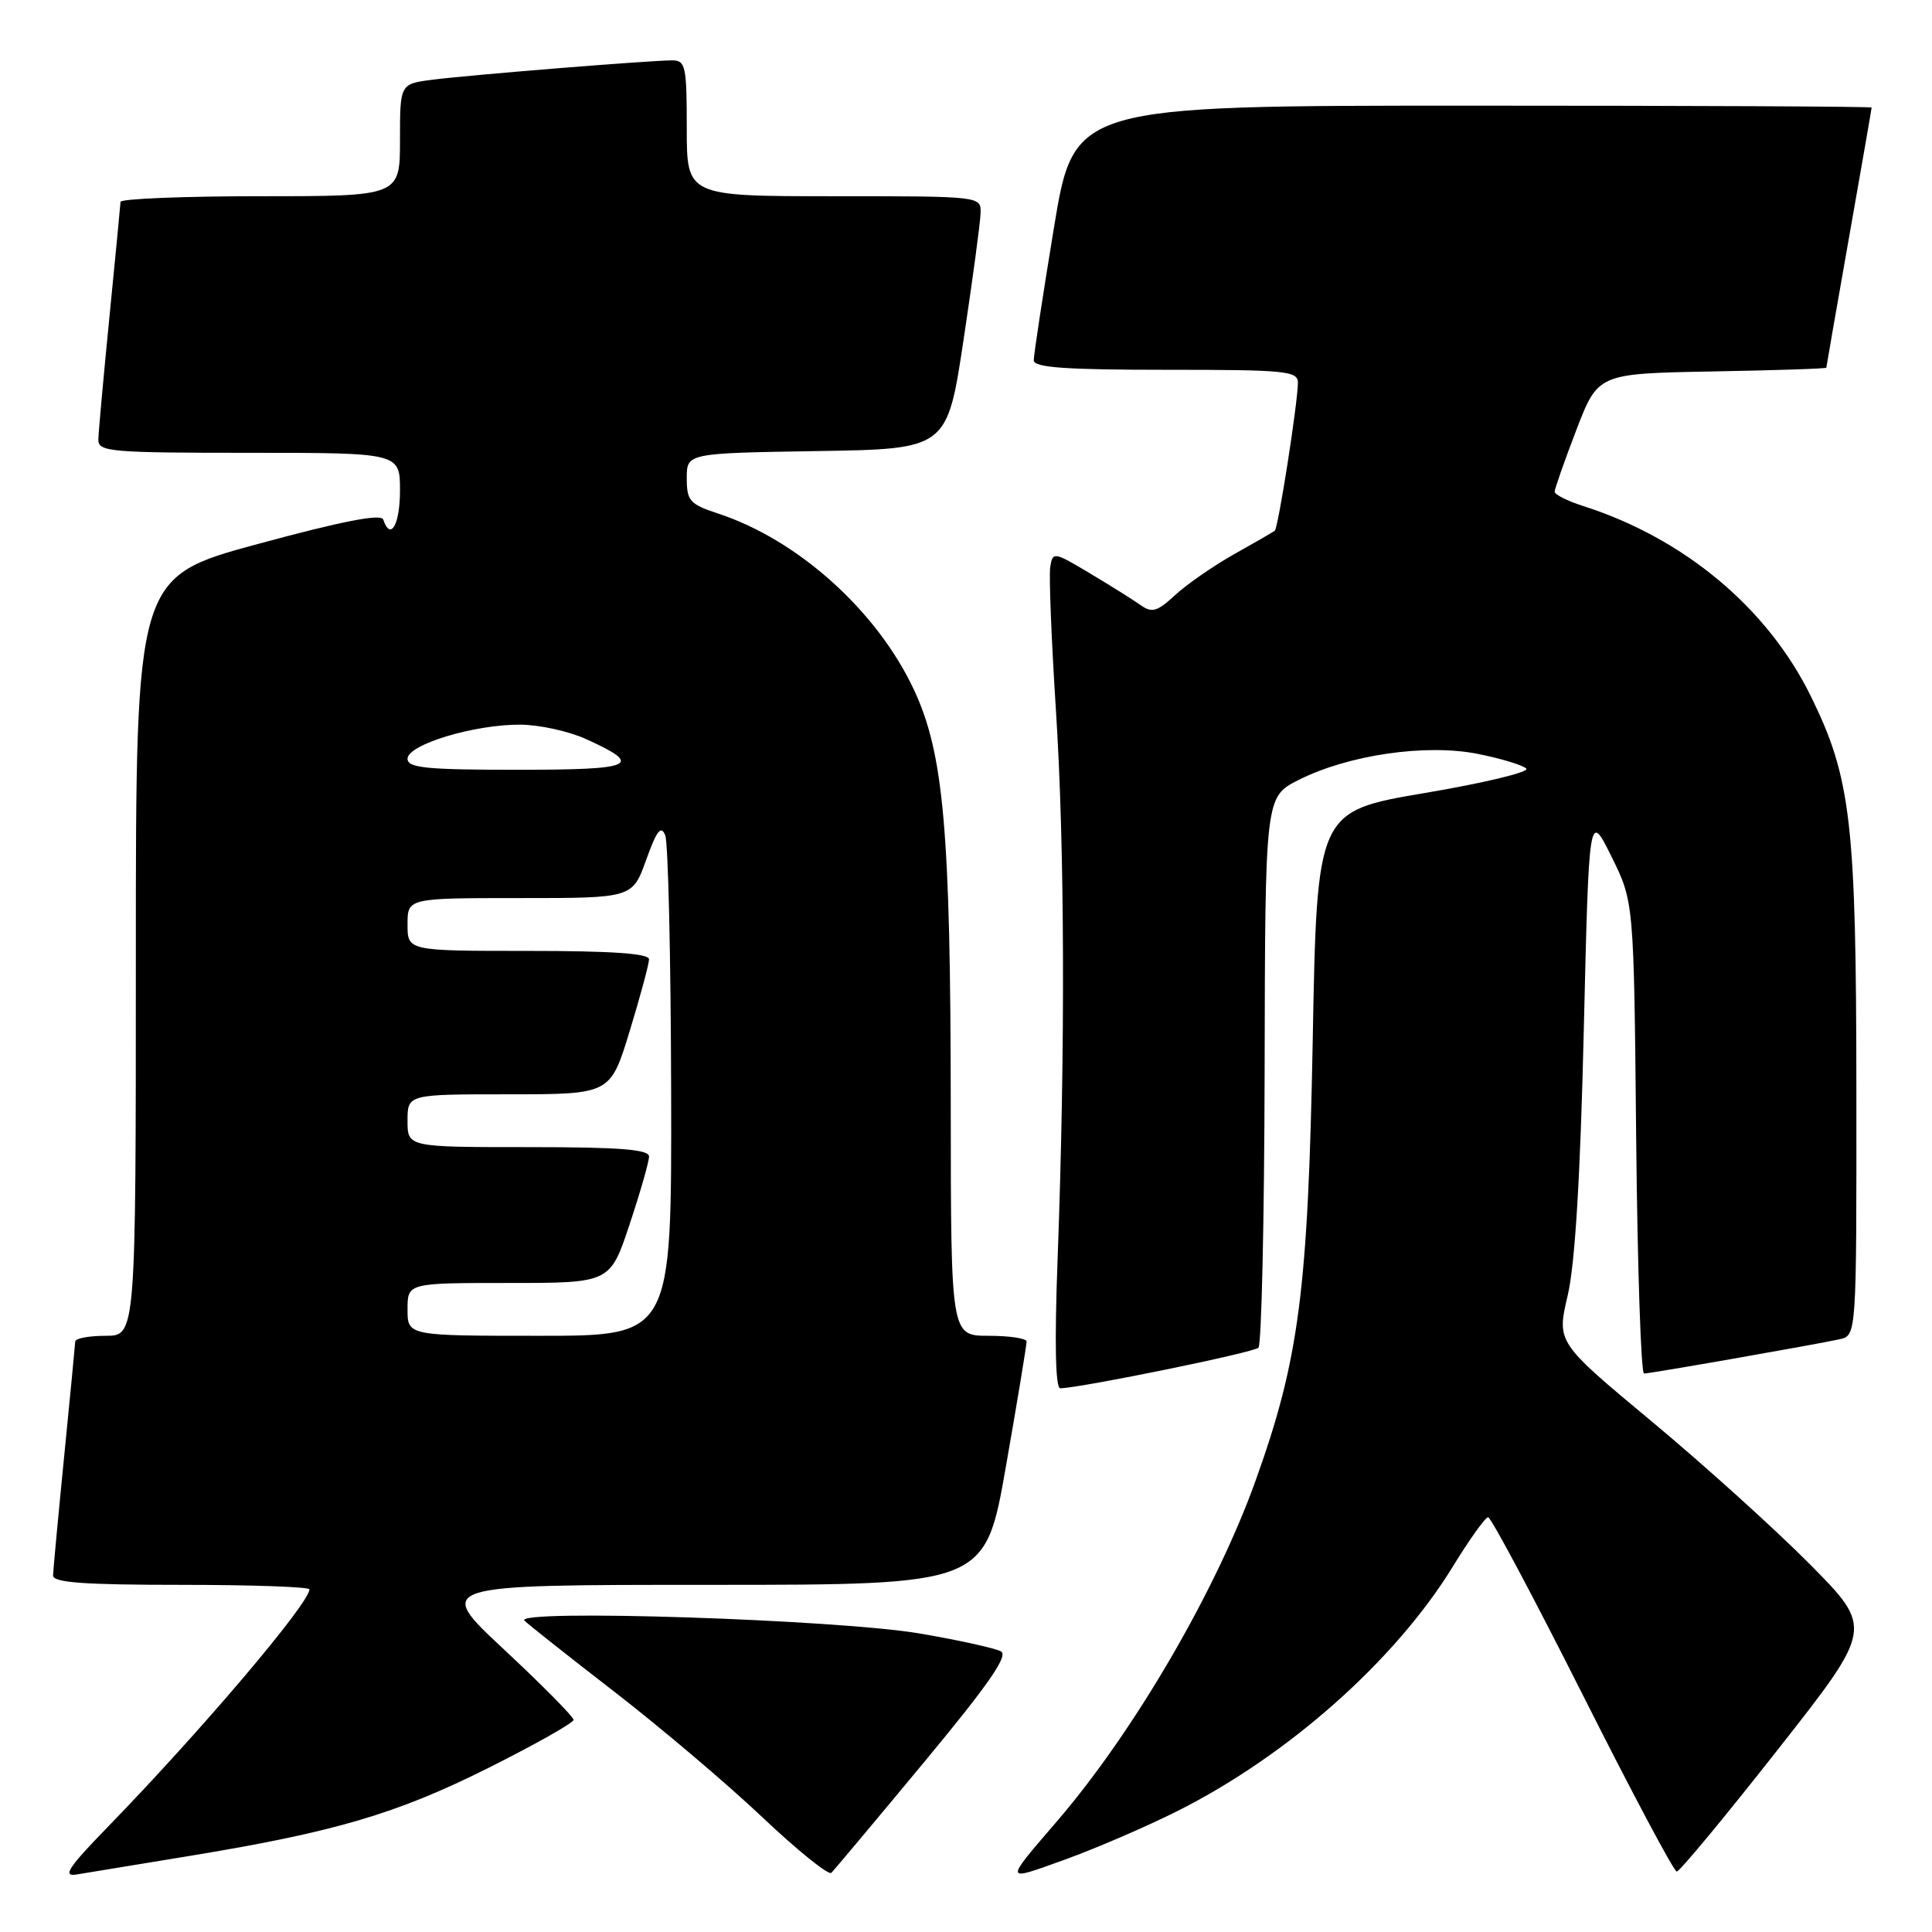 <?xml version="1.0" encoding="UTF-8" standalone="no"?>
<!DOCTYPE svg PUBLIC "-//W3C//DTD SVG 1.1//EN" "http://www.w3.org/Graphics/SVG/1.1/DTD/svg11.dtd" >
<svg xmlns="http://www.w3.org/2000/svg" xmlns:xlink="http://www.w3.org/1999/xlink" version="1.1" viewBox="0 0 256 256">
 <g >
 <path fill="currentColor"
d=" M 25.00 245.94 C 44.33 242.77 52.56 240.35 64.75 234.24 C 70.94 231.14 76.00 228.28 76.00 227.89 C 76.00 227.49 71.86 223.30 66.80 218.58 C 57.60 210.00 57.60 210.00 94.07 210.00 C 130.55 210.00 130.55 210.00 133.30 194.25 C 134.82 185.59 136.04 178.16 136.03 177.75 C 136.01 177.34 133.75 177.00 131.00 177.00 C 126.00 177.00 126.00 177.00 125.98 146.75 C 125.96 110.12 125.06 99.85 121.10 91.39 C 116.22 80.96 105.77 71.55 95.19 68.06 C 91.39 66.81 91.00 66.37 91.00 63.36 C 91.00 60.05 91.00 60.05 108.25 59.77 C 125.50 59.50 125.50 59.50 127.68 45.00 C 128.88 37.02 129.90 29.49 129.93 28.25 C 130.00 26.00 130.00 26.00 110.50 26.00 C 91.00 26.00 91.00 26.00 91.00 17.00 C 91.00 8.75 90.84 8.00 89.05 8.00 C 86.12 8.00 62.10 9.94 57.25 10.57 C 53.00 11.12 53.00 11.12 53.00 18.56 C 53.00 26.00 53.00 26.00 34.50 26.00 C 24.32 26.00 15.99 26.34 15.97 26.75 C 15.95 27.16 15.29 34.02 14.50 42.00 C 13.71 49.98 13.05 57.29 13.03 58.25 C 13.00 59.86 14.61 60.00 33.00 60.00 C 53.00 60.00 53.00 60.00 53.00 65.00 C 53.00 69.54 51.74 71.72 50.78 68.84 C 50.51 68.04 45.35 69.05 34.20 72.07 C 18.00 76.46 18.00 76.46 18.00 126.73 C 18.00 177.00 18.00 177.00 14.00 177.00 C 11.80 177.00 9.99 177.34 9.97 177.75 C 9.95 178.16 9.29 185.03 8.50 193.00 C 7.71 200.97 7.05 208.06 7.03 208.75 C 7.01 209.70 11.05 210.00 24.00 210.00 C 33.35 210.00 41.00 210.27 41.00 210.60 C 41.00 212.44 26.63 229.38 14.23 242.13 C 9.02 247.50 8.24 248.69 10.14 248.38 C 11.44 248.17 18.12 247.07 25.00 245.94 Z  M 122.41 233.54 C 130.96 223.24 133.64 219.38 132.64 218.82 C 131.89 218.40 127.05 217.33 121.89 216.45 C 110.94 214.58 67.90 213.19 69.50 214.75 C 70.05 215.29 75.45 219.56 81.50 224.24 C 87.55 228.92 96.33 236.36 101.00 240.78 C 105.67 245.20 109.80 248.52 110.16 248.16 C 110.52 247.80 116.04 241.22 122.41 233.54 Z  M 156.00 239.98 C 170.67 232.62 184.87 220.02 192.50 207.59 C 194.70 204.00 196.80 201.06 197.18 201.04 C 197.55 201.02 203.17 211.57 209.68 224.49 C 216.18 237.41 221.80 247.99 222.18 247.99 C 222.55 248.00 228.56 240.75 235.53 231.88 C 248.21 215.76 248.21 215.76 239.86 207.31 C 235.26 202.67 225.82 194.14 218.89 188.37 C 206.27 177.87 206.27 177.87 207.72 171.69 C 208.70 167.52 209.40 156.04 209.86 136.50 C 210.55 107.50 210.55 107.50 213.53 113.50 C 216.50 119.50 216.50 119.50 216.80 150.75 C 216.97 167.94 217.44 182.00 217.84 182.00 C 218.68 182.00 240.39 178.19 243.75 177.46 C 246.00 176.96 246.00 176.96 245.98 144.73 C 245.96 108.99 245.29 103.14 239.96 92.28 C 234.20 80.55 223.17 71.33 209.75 67.04 C 207.69 66.38 206.00 65.53 206.00 65.16 C 206.00 64.78 207.29 61.10 208.87 56.98 C 211.75 49.50 211.75 49.50 226.87 49.22 C 235.19 49.07 242.00 48.85 242.00 48.72 C 242.00 48.60 243.35 40.85 245.00 31.50 C 246.65 22.15 248.00 14.39 248.00 14.25 C 248.00 14.11 224.22 14.00 195.15 14.00 C 142.31 14.00 142.31 14.00 139.64 30.25 C 138.17 39.19 136.97 47.06 136.98 47.75 C 137.00 48.70 141.18 49.00 154.50 49.00 C 170.51 49.00 172.00 49.15 171.98 50.75 C 171.94 53.53 169.37 69.98 168.91 70.33 C 168.69 70.50 166.25 71.91 163.50 73.45 C 160.75 75.00 157.25 77.43 155.71 78.85 C 153.39 81.01 152.64 81.24 151.21 80.23 C 150.27 79.56 147.25 77.66 144.50 76.02 C 139.63 73.10 139.49 73.08 139.16 75.13 C 138.98 76.29 139.32 84.79 139.91 94.02 C 141.08 112.06 141.17 139.08 140.14 166.75 C 139.72 178.02 139.85 183.99 140.50 183.96 C 143.60 183.83 166.12 179.22 166.75 178.58 C 167.16 178.17 167.53 161.57 167.57 141.71 C 167.64 105.59 167.64 105.59 172.07 103.35 C 178.66 100.02 188.98 98.52 195.84 99.90 C 198.91 100.51 201.79 101.39 202.24 101.84 C 202.70 102.30 196.64 103.75 188.78 105.08 C 174.50 107.50 174.50 107.50 173.94 138.00 C 173.32 171.06 172.14 180.13 166.36 196.23 C 161.12 210.81 150.34 229.32 140.18 241.18 C 132.98 249.57 132.94 249.34 141.10 246.41 C 145.17 244.94 151.88 242.05 156.00 239.98 Z  M 54.00 173.50 C 54.00 170.00 54.00 170.00 67.42 170.00 C 80.84 170.00 80.84 170.00 83.42 162.25 C 84.84 157.98 86.00 153.93 86.00 153.25 C 86.00 152.30 82.11 152.00 70.00 152.00 C 54.00 152.00 54.00 152.00 54.00 148.50 C 54.00 145.00 54.00 145.00 67.44 145.00 C 80.88 145.00 80.88 145.00 83.44 136.61 C 84.85 131.99 86.00 127.71 86.00 127.11 C 86.00 126.34 81.02 126.00 70.00 126.00 C 54.00 126.00 54.00 126.00 54.00 122.50 C 54.00 119.00 54.00 119.00 68.90 119.00 C 83.80 119.00 83.80 119.00 85.62 113.94 C 87.02 110.03 87.60 109.30 88.15 110.69 C 88.54 111.69 88.89 127.01 88.93 144.75 C 89.00 177.00 89.00 177.00 71.50 177.00 C 54.00 177.00 54.00 177.00 54.00 173.50 Z  M 54.00 100.54 C 54.00 98.66 62.83 95.99 68.93 96.02 C 71.44 96.03 75.36 96.89 77.63 97.92 C 85.37 101.43 84.12 102.00 68.56 102.00 C 56.46 102.00 54.00 101.75 54.00 100.54 Z "/>
</g>
</svg>